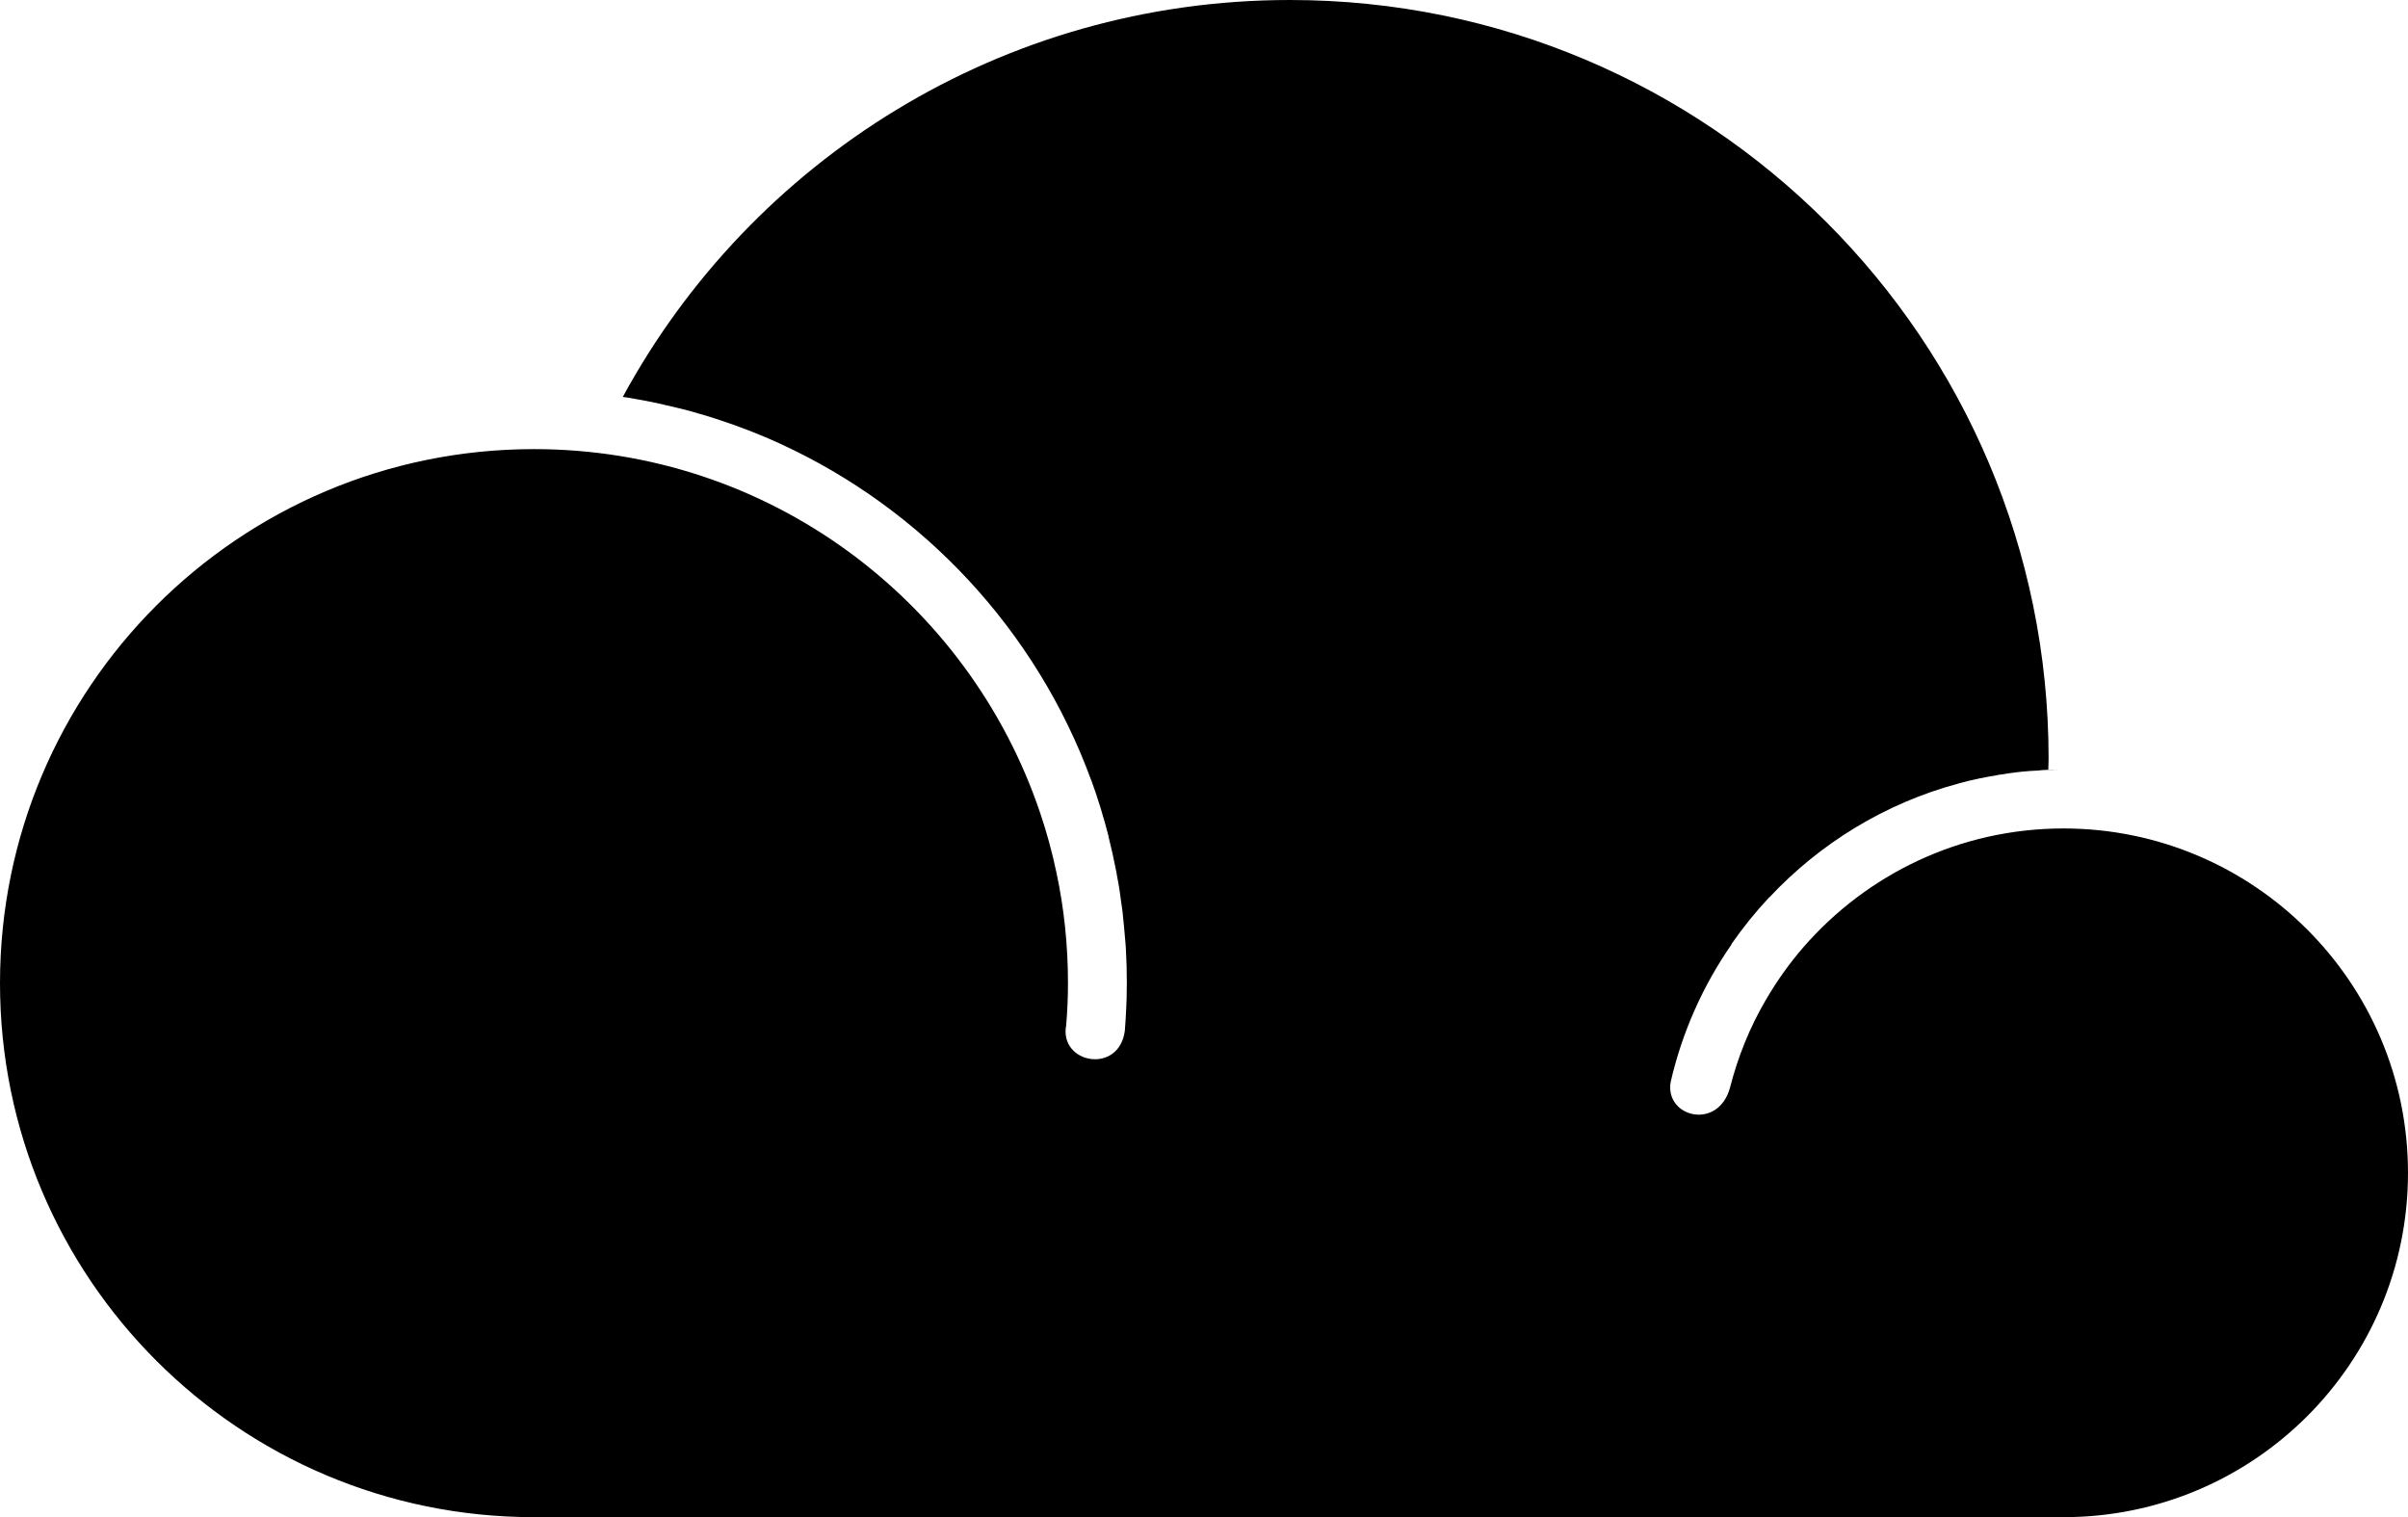 <?xml version="1.0" encoding="iso-8859-1"?>
<!-- Generator: Adobe Illustrator 17.1.0, SVG Export Plug-In . SVG Version: 6.00 Build 0)  -->
<!DOCTYPE svg PUBLIC "-//W3C//DTD SVG 1.1//EN" "http://www.w3.org/Graphics/SVG/1.1/DTD/svg11.dtd">
<svg version="1.1" xmlns="http://www.w3.org/2000/svg" xmlns:xlink="http://www.w3.org/1999/xlink" x="0px" y="0px"
	 viewBox="0 0 835.146 526.197" style="enable-background:new 0 0 835.146 526.197;" xml:space="preserve">
<g id="cloudy">
	<path id="cloudy_1_" d="M715.662,526.197h-72.563h-0.243H274.595h-0.103h-89.294C82.891,526.197,0,443.27,0,340.999
		c0-102.341,82.891-185.233,185.198-185.233c81.515,0,150.671,52.702,175.456,125.887c2.341,6.885,4.269,13.907,5.783,21.169
		c2.616,12.29,3.959,25.06,3.959,38.177c0,4.887-0.207,9.741-0.62,14.561c-2.547,13.39,18.382,17.21,20.344,1.892
		c0.206-2.616,0.379-5.301,0.482-7.951c0.104-1.997,0.172-3.995,0.172-5.99c0.034-0.86,0.034-1.652,0.034-2.513
		c0-4.097-0.103-8.124-0.344-12.187c-0.034-0.998-0.172-1.996-0.241-3.063c-0.275-2.995-0.517-6.058-0.861-9.122
		c-0.103-1.033-0.275-2.065-0.413-3.065c-0.413-3.269-0.895-6.574-1.549-9.81c-0.069-0.585-0.206-1.17-0.31-1.756
		c-0.757-3.958-1.652-7.883-2.616-11.772c0.035,0,0.035,0,0.035,0c-1.721-6.781-3.753-13.424-6.127-19.898c-0.035,0-0.035,0-0.035,0
		c-18.967-51.634-58.072-93.631-107.745-116.419c0,0-0.034,0-0.034-0.034c-6.713-3.064-13.666-5.783-20.758-8.124
		c-0.482-0.138-0.929-0.31-1.377-0.448c-1.893-0.62-3.718-1.204-5.611-1.721c-1.102-0.344-2.203-0.62-3.236-0.93
		c-1.721-0.481-3.408-0.894-5.129-1.307c-1.411-0.345-2.823-0.689-4.303-0.999c-1.412-0.344-2.892-0.688-4.372-0.964
		c-2.823-0.551-5.645-1.067-8.468-1.549c-0.413-0.068-0.86-0.068-1.308-0.172C260.516,55.628,347.47,0,447.4,0
		c145.335,0,263.098,117.763,263.098,263.098c0,1.308-0.104,2.65-0.104,3.959c1.756-0.104,3.51-0.172,5.266-0.172
		c-2.443,0-4.921,0.068-7.366,0.206c-0.413,0.034-0.826,0.104-1.239,0.138c-2.065,0.068-4.063,0.241-6.127,0.447
		c-0.379,0.07-0.862,0.104-1.275,0.138c-1.997,0.241-3.958,0.517-5.955,0.86c-0.379,0-0.724,0.07-1.032,0.173
		c-2.101,0.344-4.131,0.722-6.162,1.136c-0.241,0.034-0.414,0.104-0.62,0.138c-2.203,0.447-4.372,0.998-6.506,1.583
		c0,0-0.104,0-0.104,0.035c-25.507,6.849-48.123,20.792-65.644,39.518l-0.035-0.034c-4.75,5.059-9.122,10.499-13.115,16.248
		c0.034,0.034,0.034,0.034,0.068,0.068c-9.879,14.216-17.142,30.396-21.135,47.745c-2.065,12.221,16.489,16.902,20.584,1.962
		c2.754-10.774,6.885-20.964,12.358-30.327c3.821-6.575,8.192-12.737,13.116-18.417c21.962-25.232,54.216-41.17,90.188-41.17
		c65.957,0,119.484,53.493,119.484,119.45C835.146,472.772,781.618,526.197,715.662,526.197z"/>
</g>
<g id="Layer_1">
</g>
</svg>

